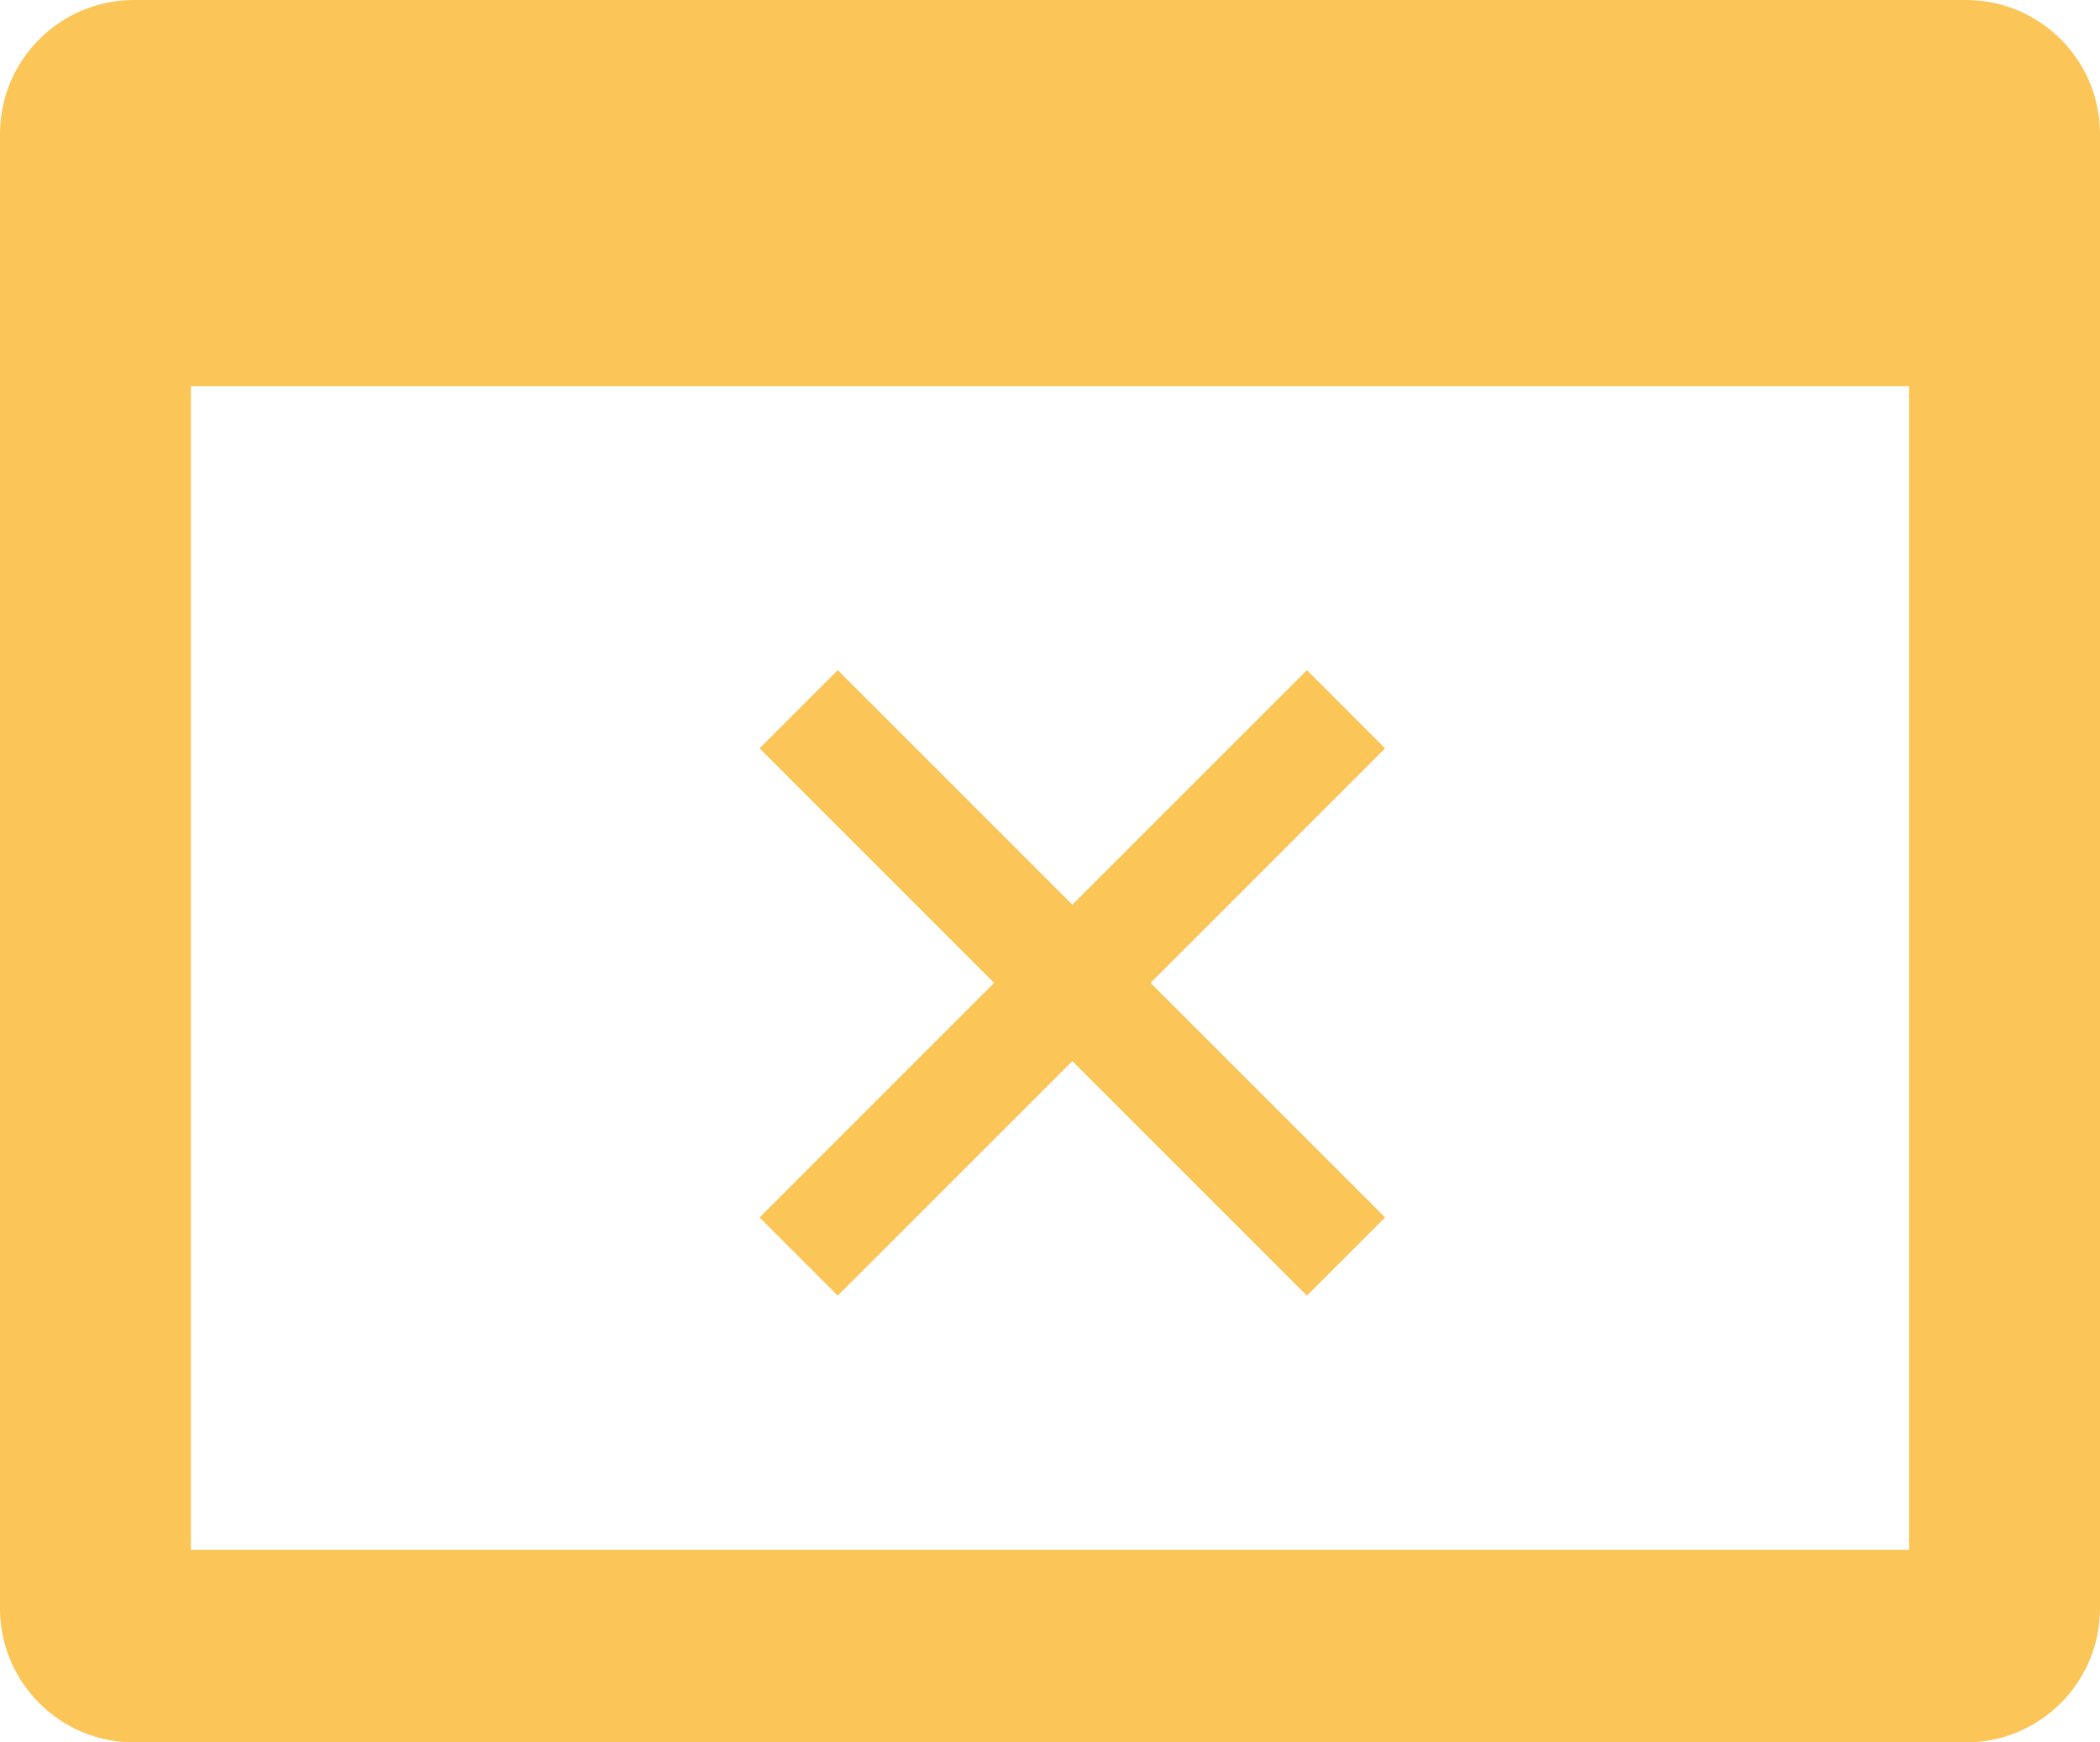 <svg width="47" height="39" viewBox="0 0 47 39" fill="none" xmlns="http://www.w3.org/2000/svg">
<path d="M47 3C47 1.343 45.657 0 44 0H3C1.343 0 0 1.343 0 3V36C0 37.657 1.343 39 3 39H44C45.657 39 47 37.657 47 36V3ZM42.727 34.688H4.273V8.645H42.727V34.688Z" fill="#FBC558"/>
<path d="M18.75 15L31 27.25L29.25 29L17 16.75L18.75 15Z" fill="#FBC558"/>
<path d="M31 16.75L18.75 29L17 27.25L29.25 15L31 16.75Z" fill="#FBC558"/>
</svg>
